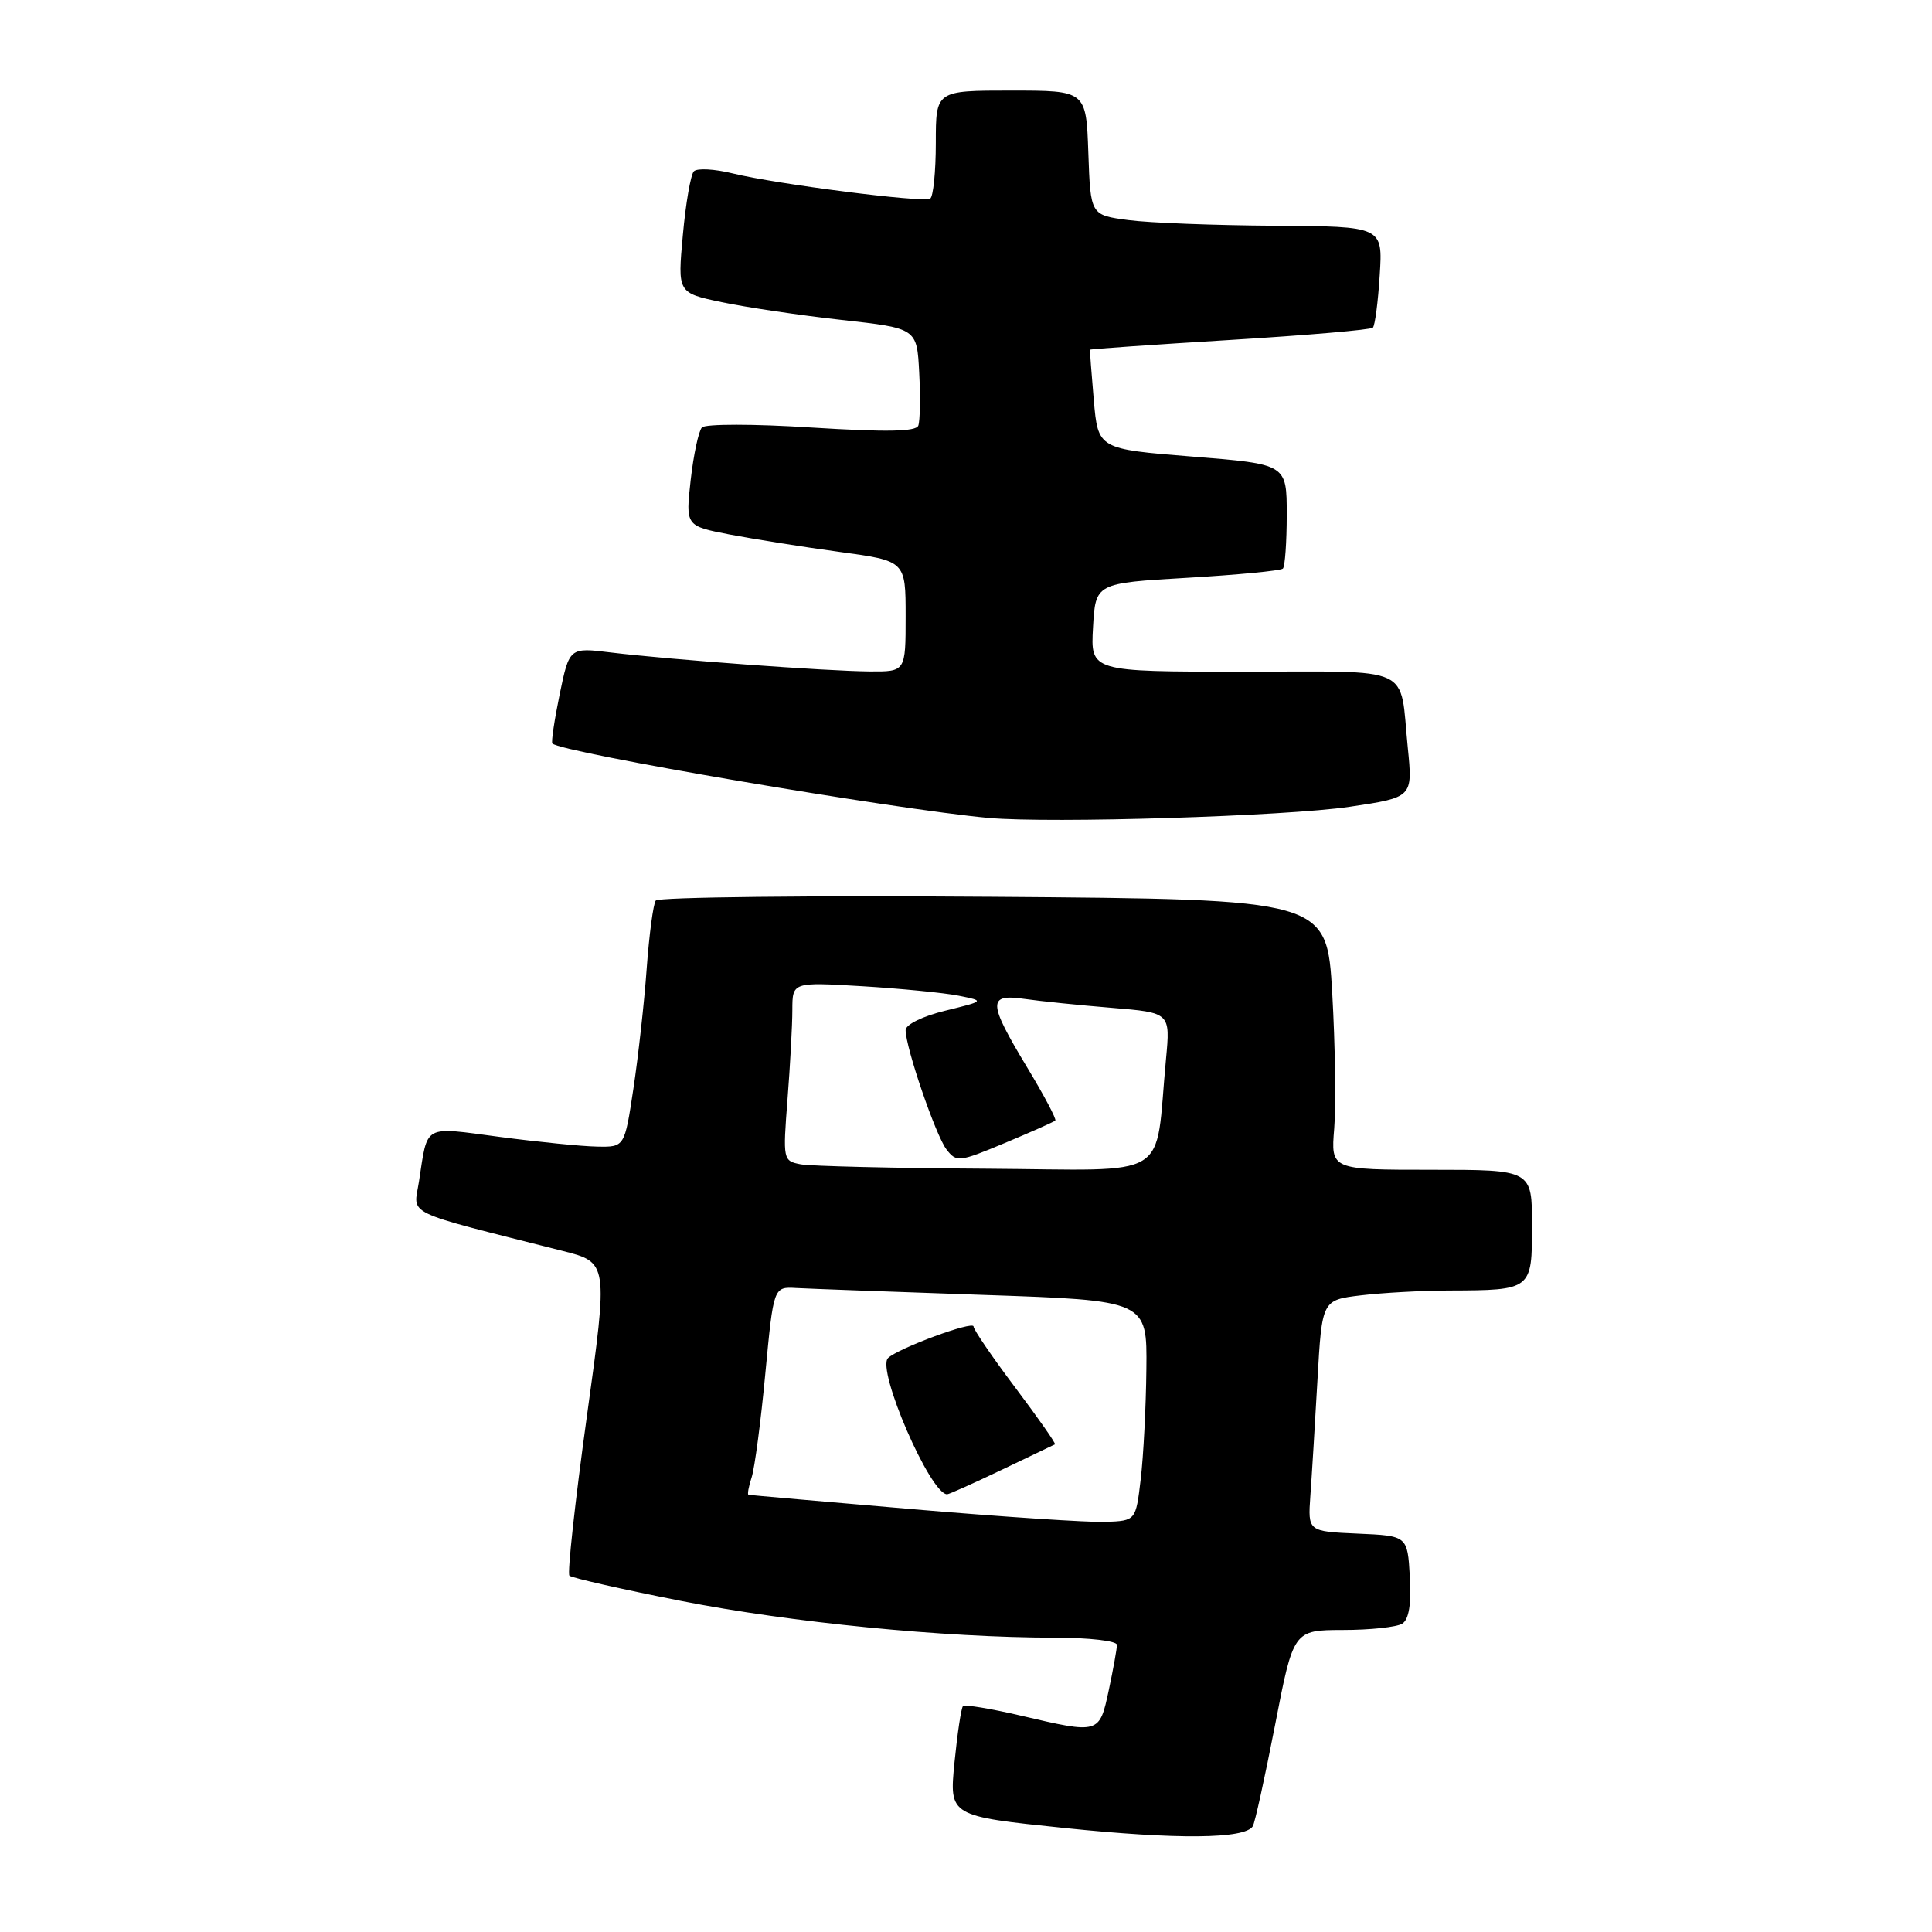 <?xml version="1.0" encoding="UTF-8" standalone="no"?>
<!DOCTYPE svg PUBLIC "-//W3C//DTD SVG 1.1//EN" "http://www.w3.org/Graphics/SVG/1.1/DTD/svg11.dtd" >
<svg xmlns="http://www.w3.org/2000/svg" xmlns:xlink="http://www.w3.org/1999/xlink" version="1.1" viewBox="0 0 256 256">
 <g >
 <path fill="currentColor"
d=" M 166.00 241.99 C 166.28 241.55 167.60 235.52 168.95 228.59 C 171.39 216.00 171.39 216.00 177.95 215.98 C 181.55 215.98 185.09 215.60 185.81 215.14 C 186.69 214.58 187.02 212.55 186.81 208.91 C 186.50 203.50 186.50 203.50 179.90 203.21 C 173.30 202.92 173.30 202.92 173.63 198.21 C 173.82 195.62 174.24 188.72 174.57 182.88 C 175.17 172.26 175.17 172.26 180.34 171.64 C 183.18 171.30 188.43 171.01 192.00 171.00 C 202.99 170.96 203.00 170.95 203.00 162.38 C 203.00 155.00 203.00 155.00 189.67 155.00 C 176.34 155.00 176.34 155.00 176.79 149.53 C 177.04 146.51 176.92 138.45 176.53 131.61 C 175.81 119.16 175.81 119.16 131.65 118.83 C 107.37 118.65 87.23 118.87 86.89 119.33 C 86.56 119.78 86.02 123.83 85.69 128.33 C 85.37 132.82 84.57 139.99 83.93 144.25 C 82.76 152.00 82.76 152.00 79.13 151.93 C 77.13 151.90 71.34 151.32 66.25 150.65 C 55.93 149.29 56.71 148.86 55.51 156.59 C 54.81 161.14 53.08 160.31 74.54 165.75 C 80.59 167.28 80.59 167.28 77.75 187.77 C 76.19 199.03 75.16 208.49 75.45 208.78 C 75.75 209.08 82.40 210.58 90.24 212.13 C 104.84 215.00 125.08 216.99 139.75 217.00 C 144.30 217.00 148.00 217.43 148.00 217.95 C 148.00 218.47 147.51 221.17 146.92 223.95 C 145.67 229.78 145.69 229.77 135.26 227.33 C 131.28 226.40 127.83 225.83 127.60 226.07 C 127.36 226.31 126.86 229.68 126.47 233.57 C 125.78 240.64 125.78 240.64 141.14 242.23 C 155.98 243.76 164.96 243.68 166.00 241.99 Z  M 178.85 106.90 C 187.20 105.66 187.20 105.66 186.54 99.08 C 185.42 87.97 187.66 89.00 164.68 89.00 C 144.50 89.00 144.50 89.00 144.83 83.14 C 145.16 77.27 145.16 77.27 157.32 76.56 C 164.01 76.17 169.71 75.62 169.99 75.34 C 170.27 75.06 170.50 71.83 170.50 68.17 C 170.50 61.50 170.50 61.50 158.00 60.50 C 145.50 59.50 145.50 59.50 144.93 53.00 C 144.62 49.42 144.40 46.43 144.43 46.34 C 144.47 46.25 152.80 45.67 162.96 45.05 C 173.11 44.43 181.64 43.70 181.91 43.42 C 182.19 43.15 182.60 40.02 182.82 36.46 C 183.23 30.00 183.23 30.00 168.87 29.91 C 160.96 29.86 152.25 29.53 149.50 29.16 C 144.50 28.50 144.50 28.50 144.21 20.25 C 143.92 12.00 143.92 12.00 133.96 12.00 C 124.00 12.00 124.00 12.00 124.00 18.94 C 124.00 22.76 123.66 26.08 123.25 26.32 C 122.29 26.88 102.88 24.40 97.10 22.98 C 94.68 22.38 92.36 22.26 91.94 22.70 C 91.52 23.14 90.86 26.95 90.48 31.16 C 89.78 38.81 89.78 38.81 95.64 40.04 C 98.86 40.72 106.00 41.78 111.50 42.39 C 121.50 43.50 121.50 43.50 121.80 49.39 C 121.97 52.63 121.91 55.78 121.68 56.40 C 121.37 57.20 117.45 57.27 107.53 56.65 C 99.89 56.16 93.46 56.16 93.01 56.64 C 92.57 57.11 91.90 60.24 91.52 63.60 C 90.84 69.69 90.84 69.69 96.67 70.82 C 99.88 71.43 106.44 72.48 111.25 73.13 C 120.00 74.32 120.00 74.32 120.00 81.66 C 120.00 89.00 120.00 89.00 115.25 88.97 C 109.54 88.93 88.68 87.40 80.97 86.46 C 75.45 85.78 75.45 85.78 74.16 91.99 C 73.46 95.41 73.02 98.35 73.19 98.52 C 74.40 99.72 118.52 107.25 131.00 108.38 C 139.23 109.12 170.38 108.16 178.85 106.90 Z  M 121.00 199.98 C 109.17 198.97 99.36 198.11 99.18 198.07 C 99.01 198.03 99.19 196.99 99.60 195.75 C 100.00 194.51 100.82 188.32 101.41 182.00 C 102.50 170.50 102.50 170.50 105.50 170.67 C 107.15 170.76 118.29 171.17 130.25 171.58 C 152.00 172.32 152.00 172.32 151.90 181.41 C 151.85 186.41 151.51 192.97 151.15 196.00 C 150.50 201.50 150.50 201.50 146.50 201.66 C 144.30 201.74 132.82 200.99 121.00 199.98 Z  M 132.73 194.76 C 136.45 192.98 139.63 191.46 139.79 191.38 C 139.95 191.31 137.59 187.93 134.54 183.88 C 131.49 179.83 129.00 176.18 129.00 175.77 C 129.00 174.96 119.01 178.65 117.67 179.95 C 116.11 181.47 123.27 198.00 125.50 198.00 C 125.75 198.00 129.01 196.54 132.73 194.76 Z  M 106.11 154.28 C 103.75 153.83 103.73 153.70 104.35 145.66 C 104.70 141.17 104.99 135.84 104.99 133.81 C 105.00 130.13 105.00 130.13 114.25 130.68 C 119.34 130.99 125.08 131.55 127.00 131.93 C 130.50 132.63 130.50 132.63 125.25 133.92 C 122.28 134.64 120.00 135.76 120.00 136.49 C 120.00 138.81 123.99 150.45 125.41 152.30 C 126.74 154.03 127.08 153.99 133.15 151.45 C 136.64 149.99 139.65 148.65 139.83 148.48 C 140.02 148.31 138.33 145.12 136.08 141.40 C 130.90 132.80 130.85 131.66 135.75 132.36 C 137.81 132.66 143.01 133.19 147.29 133.54 C 155.08 134.18 155.08 134.18 154.50 140.34 C 152.96 156.66 155.66 155.02 130.69 154.86 C 118.48 154.79 107.42 154.52 106.11 154.28 Z "/>
</g>
</svg>